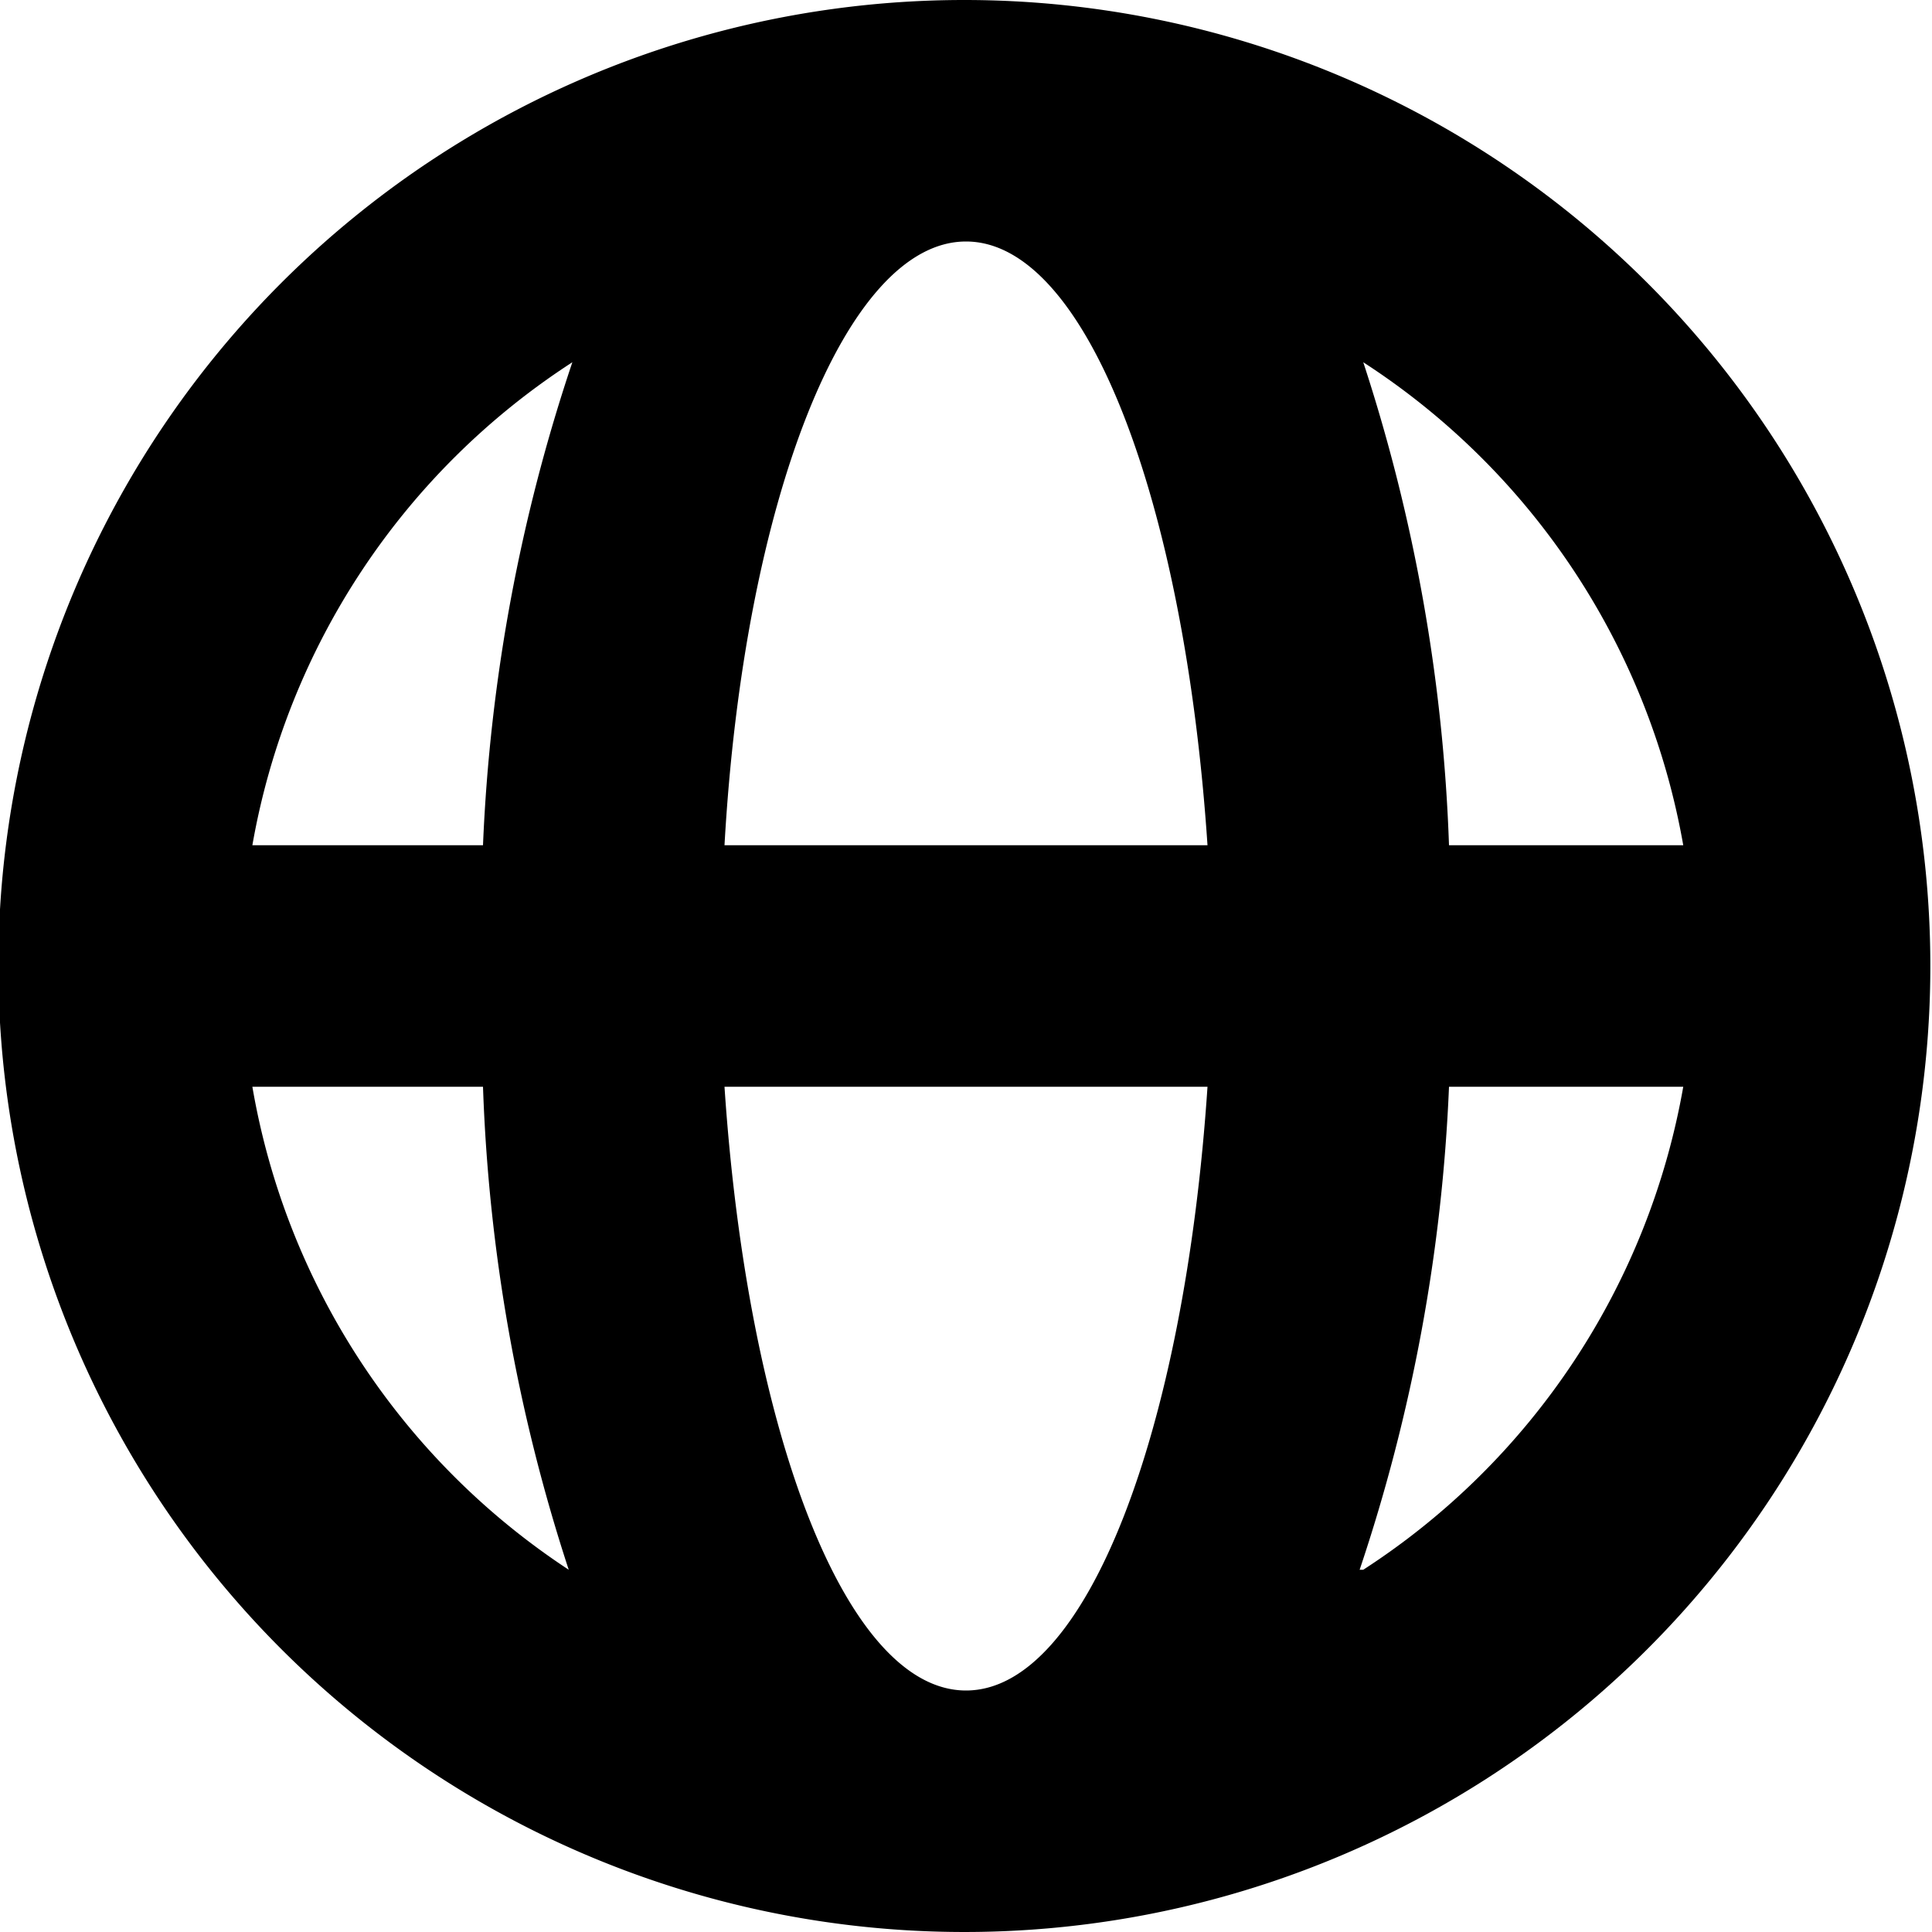 <svg xmlns="http://www.w3.org/2000/svg" viewBox="0 0 16 16"><title>www</title><g id="Слой_2" data-name="Слой 2"><g id="Слой_1-2" data-name="Слой 1"><path d="M8,0a8,8,0,1,0,5.65,2.35A8,8,0,0,0,8,0Zm5.91,7H12a14.43,14.43,0,0,0-.71-4,6,6,0,0,1,2.65,4ZM8,14c-1,0-1.81-2.16-2-5H10C9.81,11.84,9,14,8,14ZM6,7c.16-2.84,1-5,2-5s1.81,2.16,2,5ZM4.74,3A14.43,14.43,0,0,0,4,7H2.09A6,6,0,0,1,4.74,3ZM2.09,9H4a14.43,14.43,0,0,0,.71,4A6,6,0,0,1,2.09,9Zm9.17,4A14.43,14.43,0,0,0,12,9h1.94a6,6,0,0,1-2.65,4Z"/></g></g></svg>